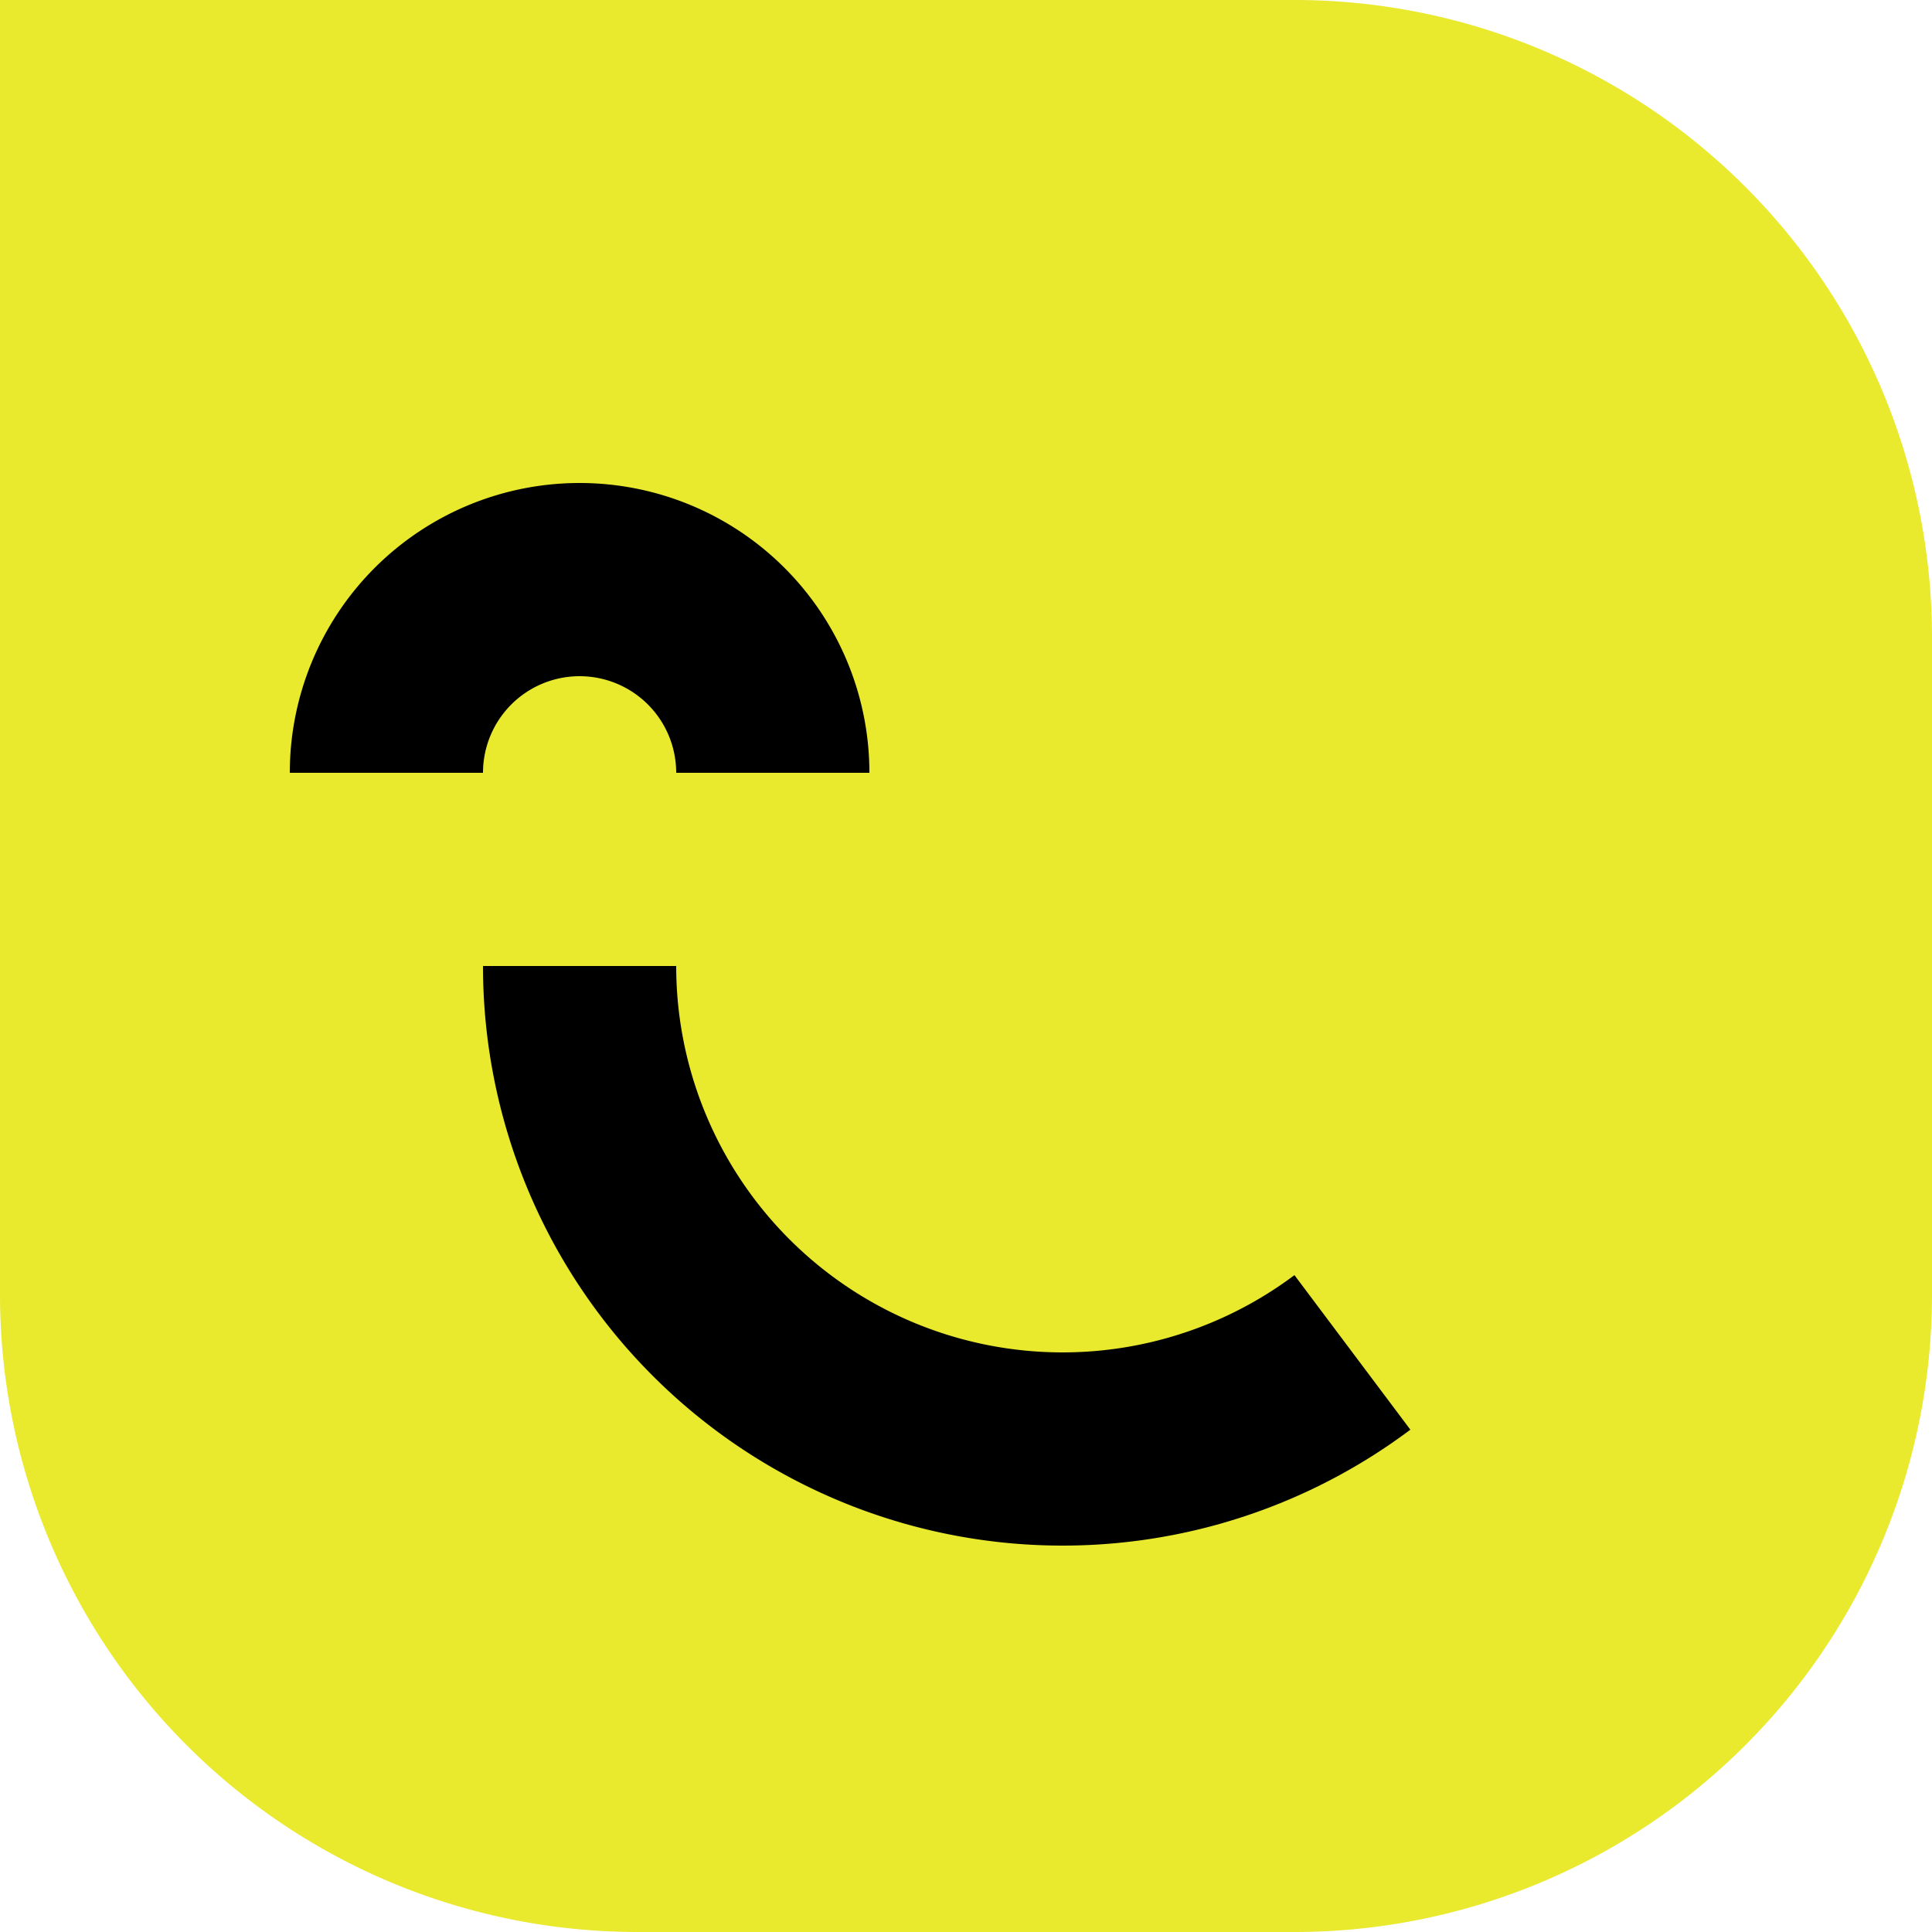 <svg xmlns="http://www.w3.org/2000/svg" viewBox="0 0 100 100">
    <g fill="#e9e92e">
        <path d="M 0 0
           L 0 67
           A 33 33 0 0 0 33 100
           L 67 100
           A 33 33 0 0 0 100 67
           L 100 33
           A 33 33 0 0 0 67 0 Z" />
    </g>
    <g stroke="black" stroke-width="10" fill="none">

        <path d="M 20 40
        A 10 10 0 0 1 40 40" />
        <path d="M 30 50
        A 25 25 0 0 0 70 70 " />
    </g>
</svg>